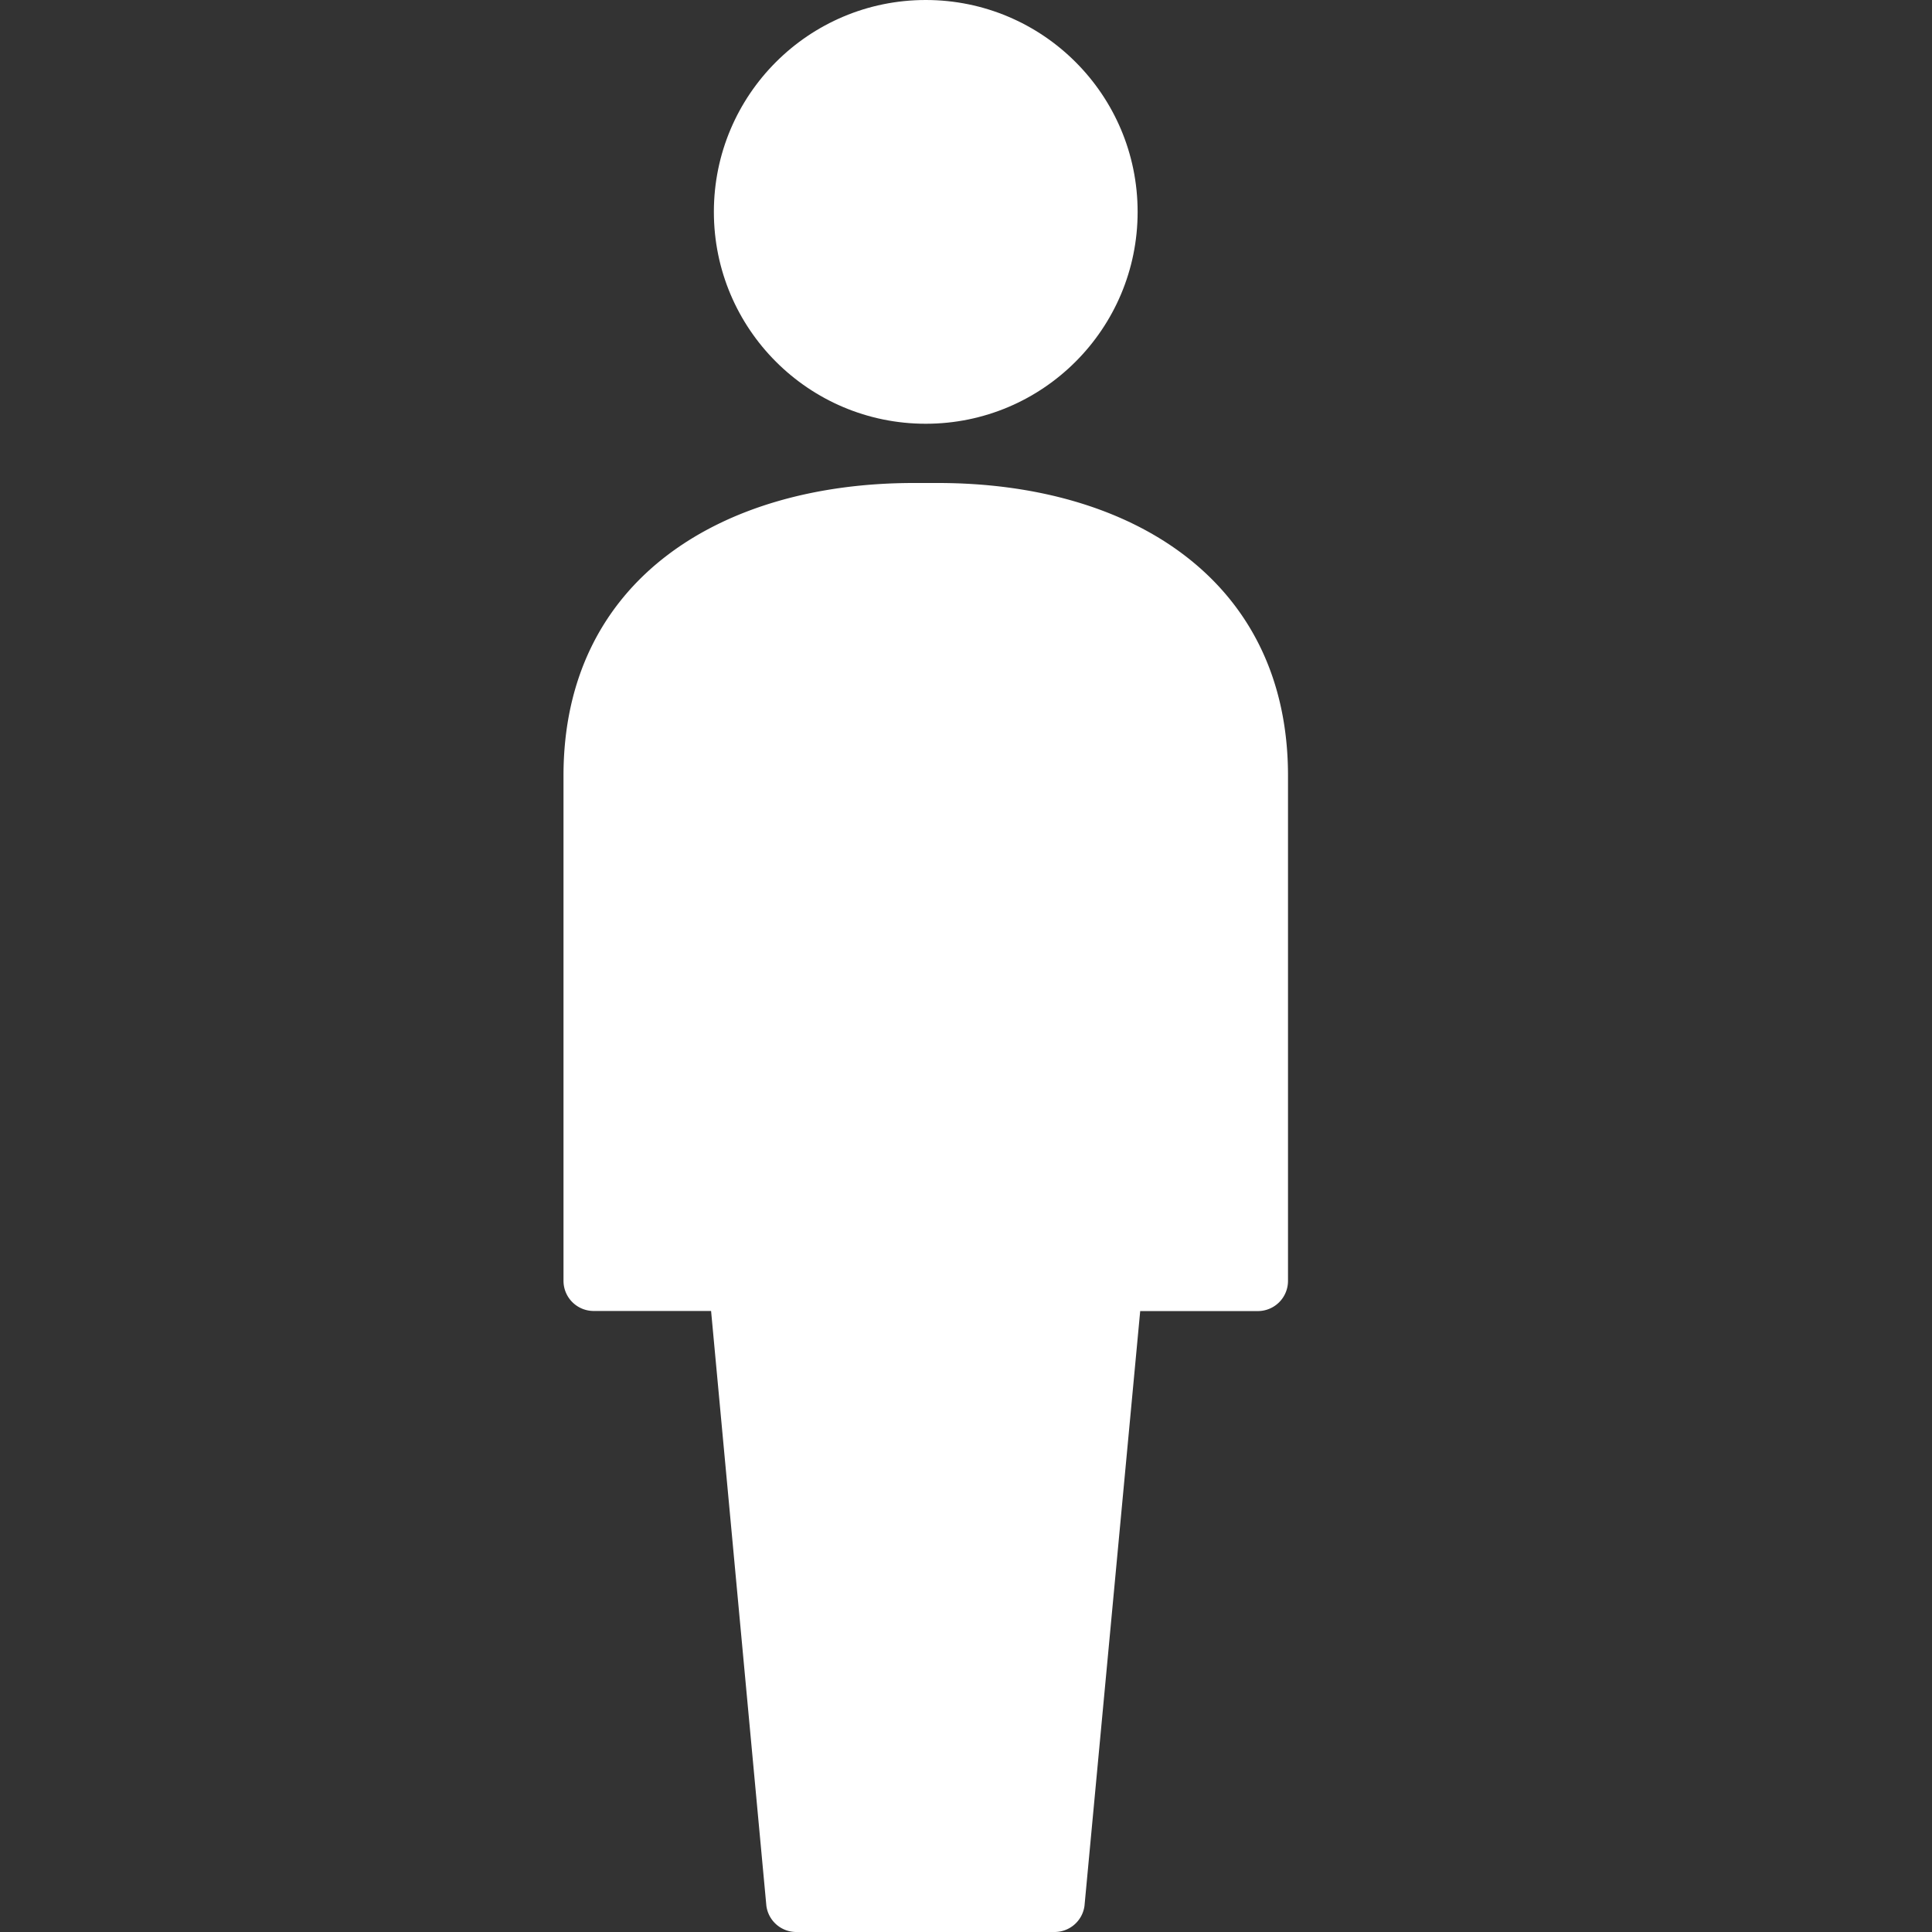 <svg xmlns="http://www.w3.org/2000/svg" height="18" viewBox="0 0 18 18" width="18">
  <rect x="0" y="0" width="18" height="18" fill="#333333" stroke="none"/>
  <defs>
    <style>
      .a {
        fill: #ffffff;
      }
    </style>
  </defs>
  <title>S GenderMale 18 N</title>
  <rect id="Canvas" fill="#ff13dc" opacity="0" width="18" height="18" /><circle class="a" cx="8.625" cy="1.974" r="1.974" />
  <path class="a" d="M8.738,4.5h-.225c-1.8,0-3.263.907-3.263,2.727V11.933a.281.281,0,0,0,.281.281h1.094L7.14,17.755A.281.281,0,0,0,7.419,18H9.825a.281.281,0,0,0,.279-.244l.519-5.541h1.096a.281.281,0,0,0,.281-.281V7.226C12,5.407,10.54,4.5,8.738,4.5Z" />
</svg>